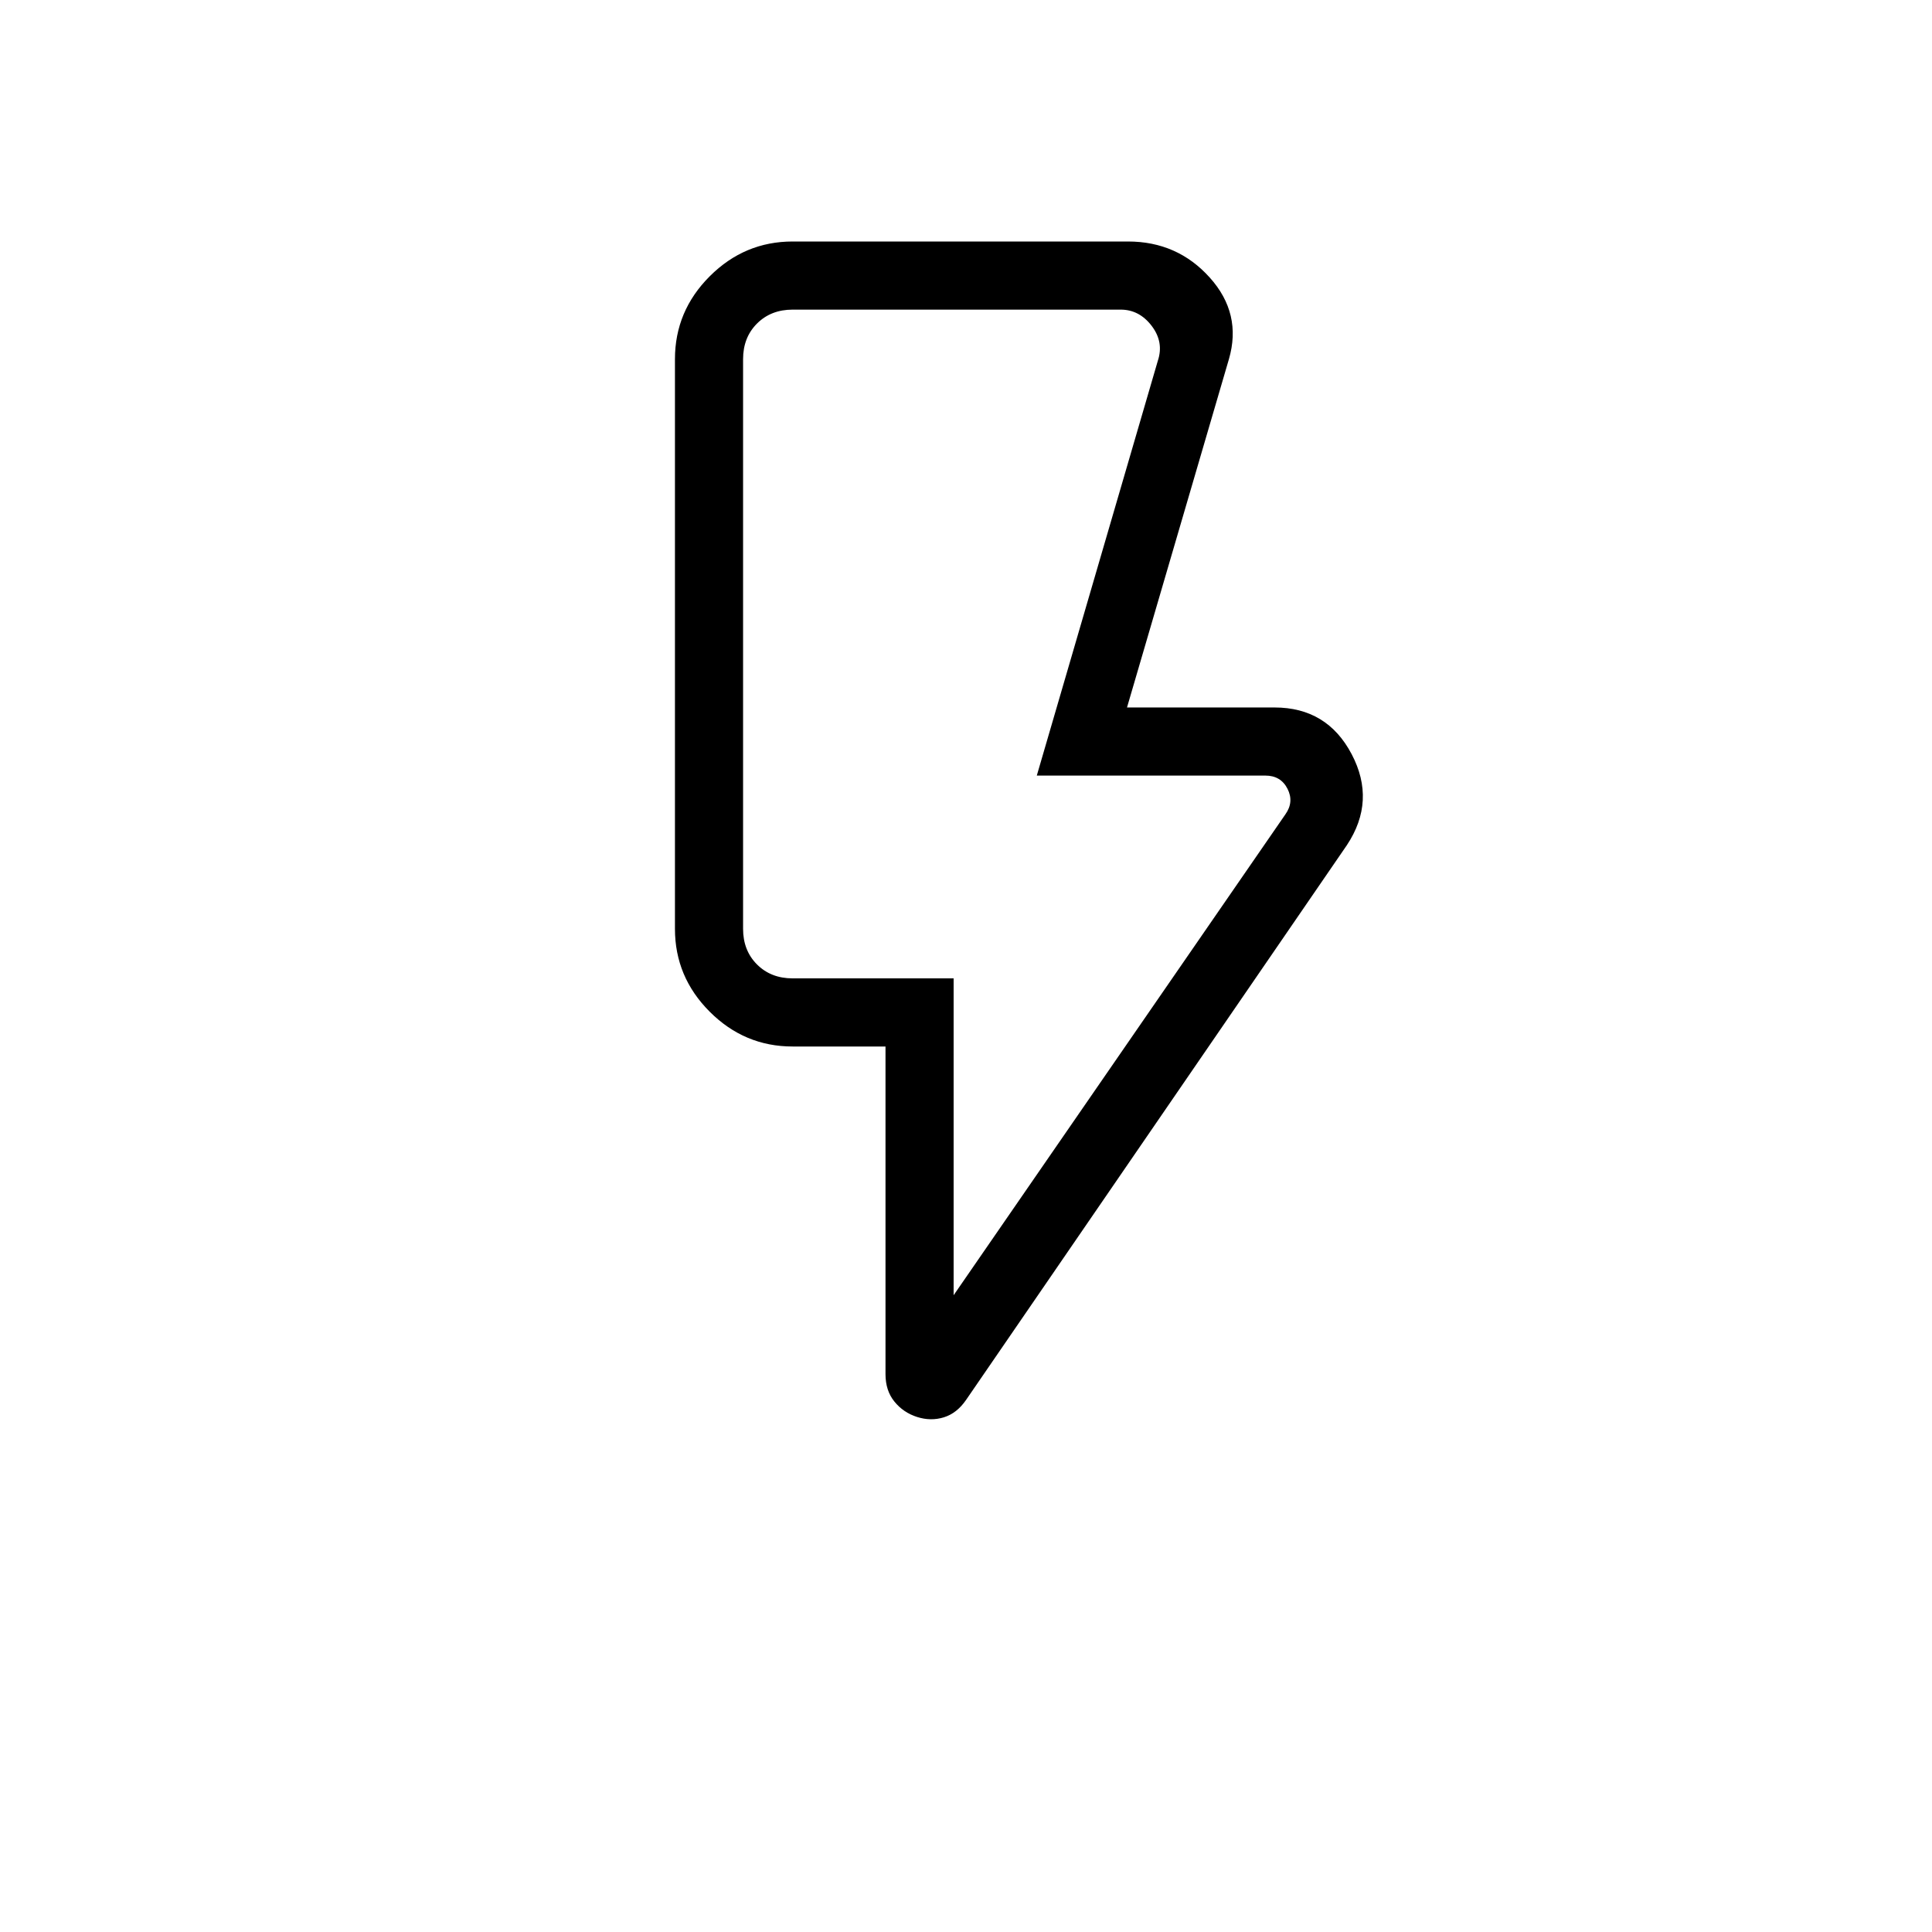 <svg xmlns="http://www.w3.org/2000/svg" height="40" viewBox="0 -960 960 960" width="40"><path d="m473.85-316.41 164.87-238.97q4.36-6.16 1.02-12.7-3.33-6.54-11.02-6.54H515.18l60.15-206.15q3.08-9.23-3.07-17.31-6.16-8.07-15.39-8.07H393.85q-10.77 0-17.7 6.92-6.92 6.92-6.92 17.69v283.08q0 10.77 6.92 17.69 6.93 6.92 17.7 6.92h80v157.44Zm195.41-223.64L480.03-264.38q-4.57 6.64-11.04 8.64-6.48 2-13.31-.18t-11.25-7.64q-4.43-5.45-4.43-13.62V-440h-46.15q-23.91 0-41.19-17.28-17.28-17.27-17.28-41.18v-283.08q0-23.91 17.28-41.18Q369.94-840 393.85-840h166.66q24.51 0 40.6 17.91 16.1 17.91 9.53 40.55L560-608.46h73.31q26.11 0 38.32 23.2 12.22 23.21-2.37 45.21Zm-195.41 66.2H369.23h104.62Z"/></svg>